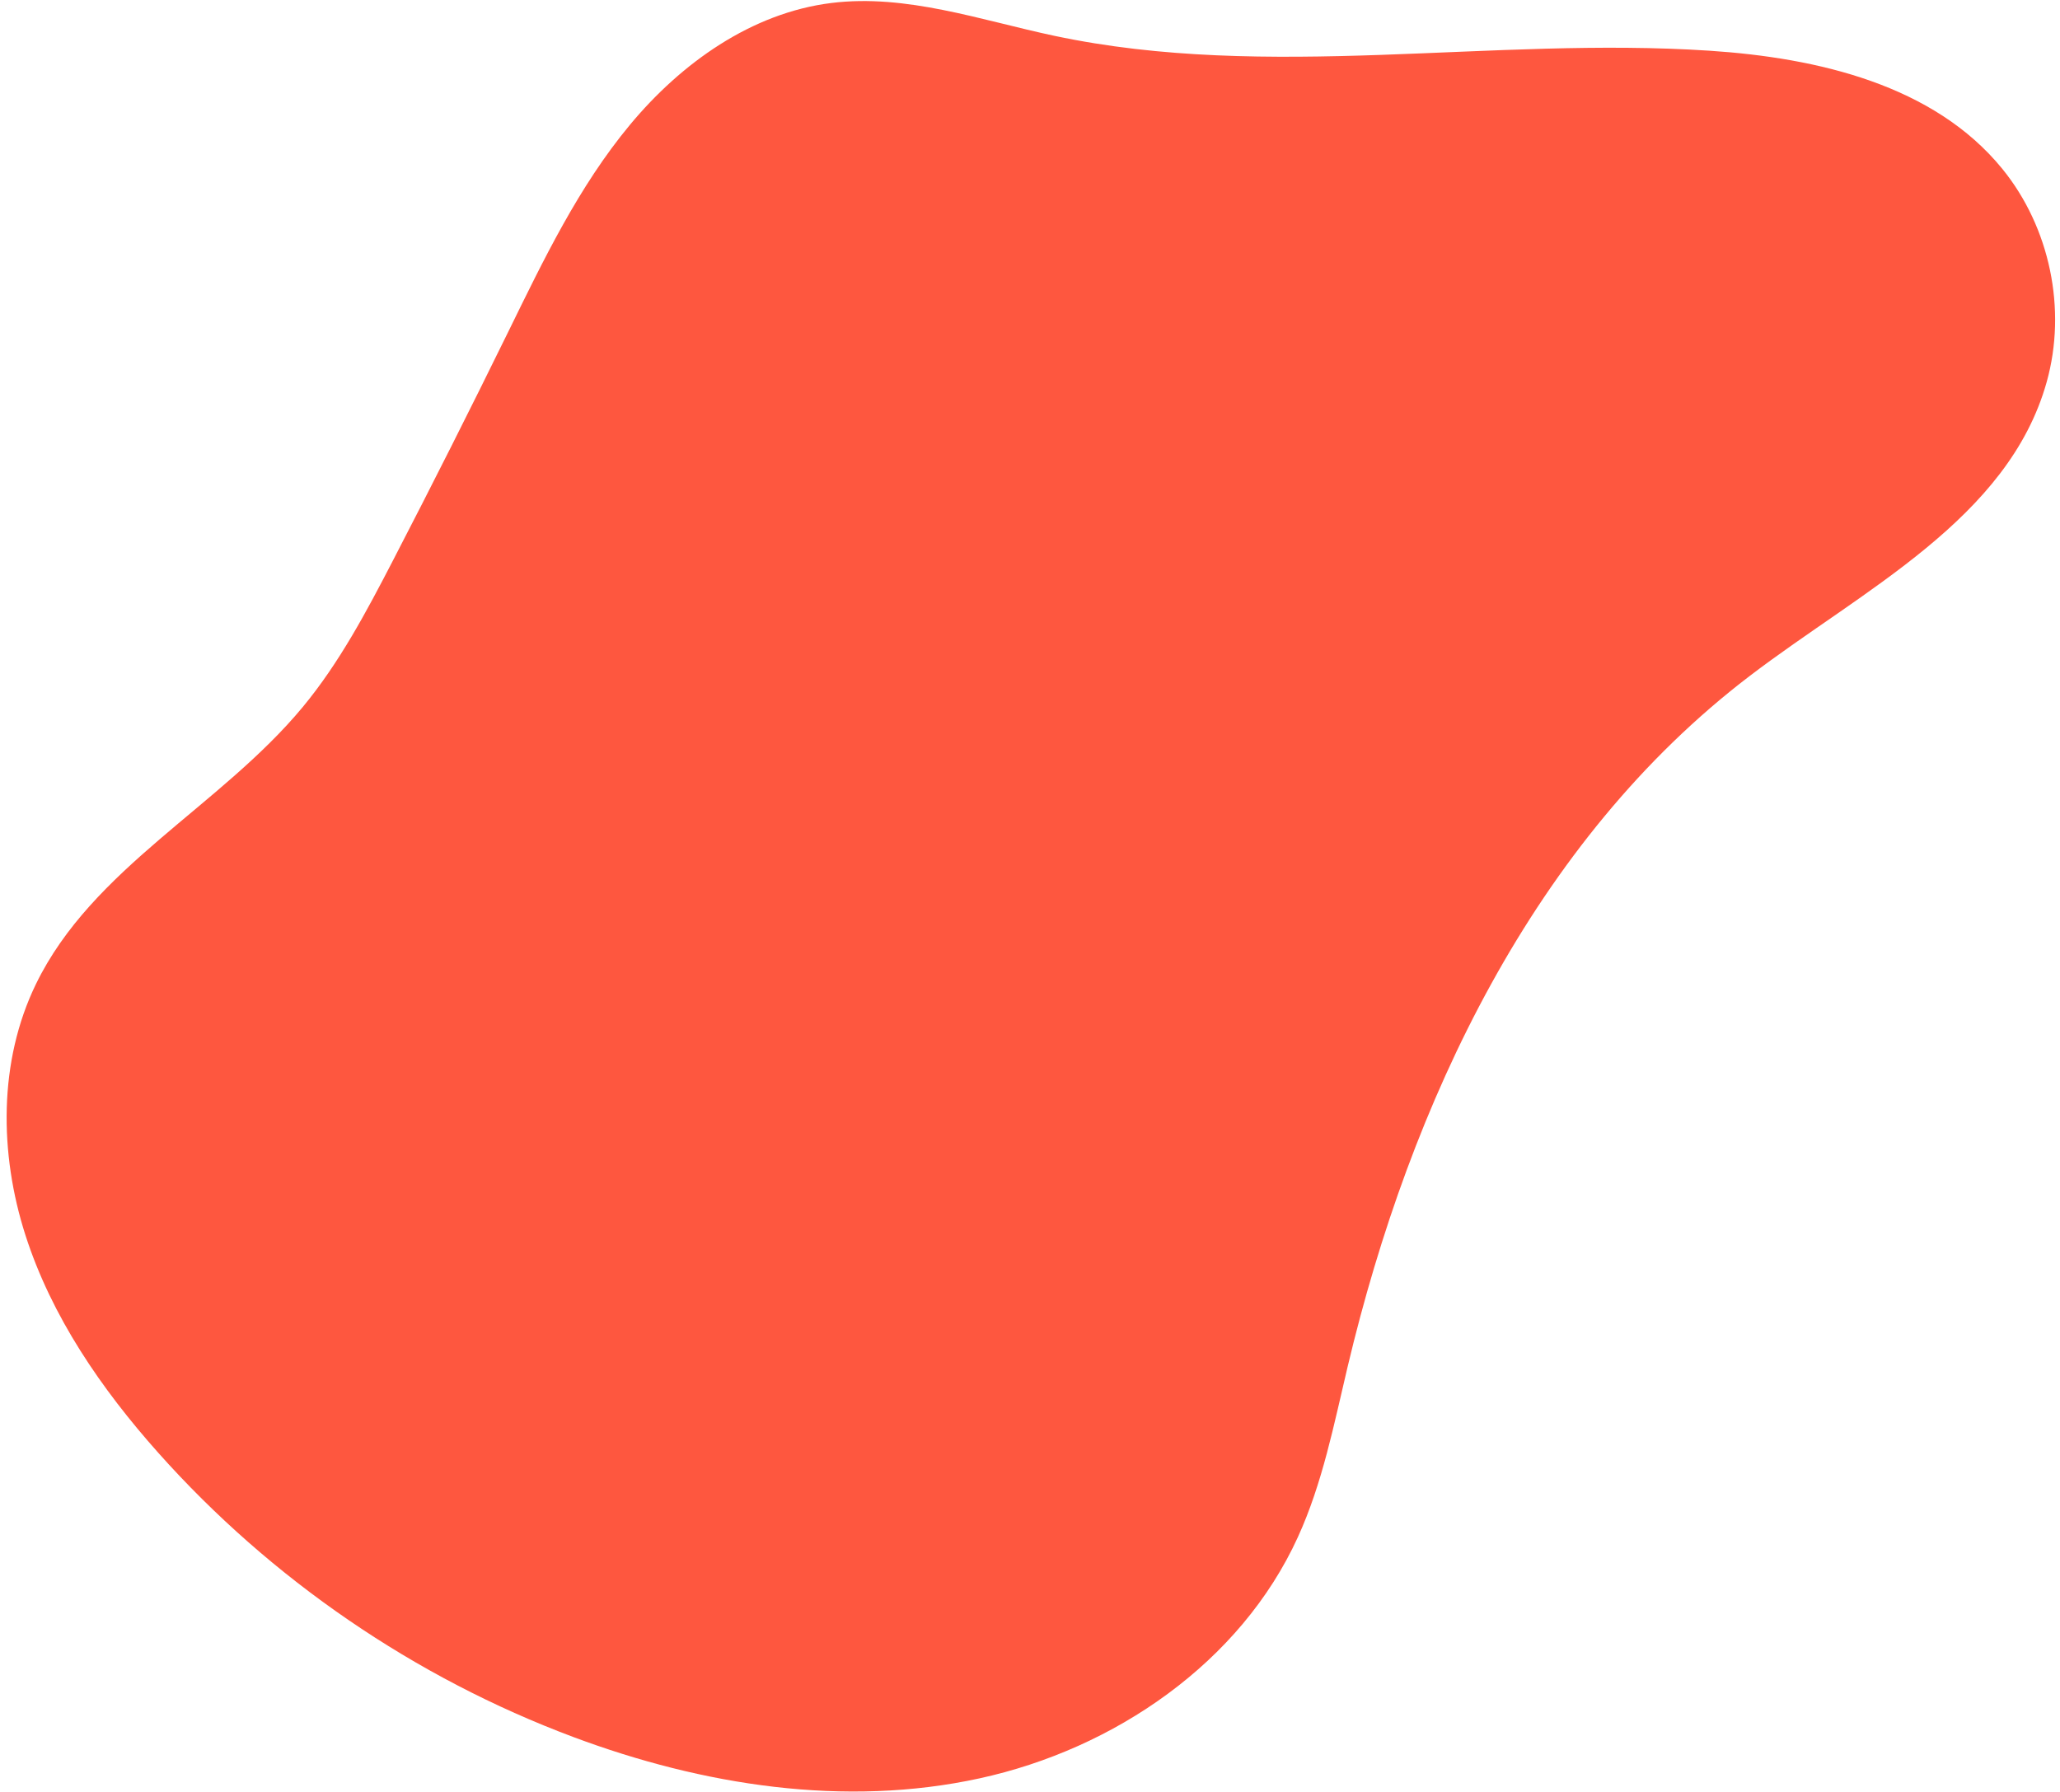 <svg width="277" height="241" viewBox="0 0 277 241" fill="none" xmlns="http://www.w3.org/2000/svg">
<path fill-rule="evenodd" clip-rule="evenodd" d="M111.773 0.404C121.869 -0.854 131.847 2.711 141.8 4.822C170.594 10.928 200.52 4.881 229.89 6.821C244.425 7.781 260.053 11.415 269.248 22.713C275.647 30.576 277.942 41.604 275.211 51.367C270.054 69.799 250.476 79.307 235.26 90.917C206.223 113.071 189.669 148.213 181.223 183.746C179.377 191.517 177.84 199.44 174.524 206.706C166.817 223.595 149.861 235.199 131.723 239.154C113.586 243.109 94.463 240.097 77.077 233.59C55.768 225.614 36.448 212.384 21.307 195.401C13.634 186.794 6.938 177.072 3.416 166.093C-0.106 155.114 -0.211 142.739 4.82 132.365C12.397 116.742 29.646 108.44 40.721 95.067C45.648 89.117 49.291 82.227 52.845 75.367C58.118 65.189 63.278 54.952 68.324 44.658C73.079 34.958 77.801 25.099 84.704 16.788C91.606 8.478 101.052 1.74 111.773 0.404Z" fill="#FE573F"/>
</svg>
